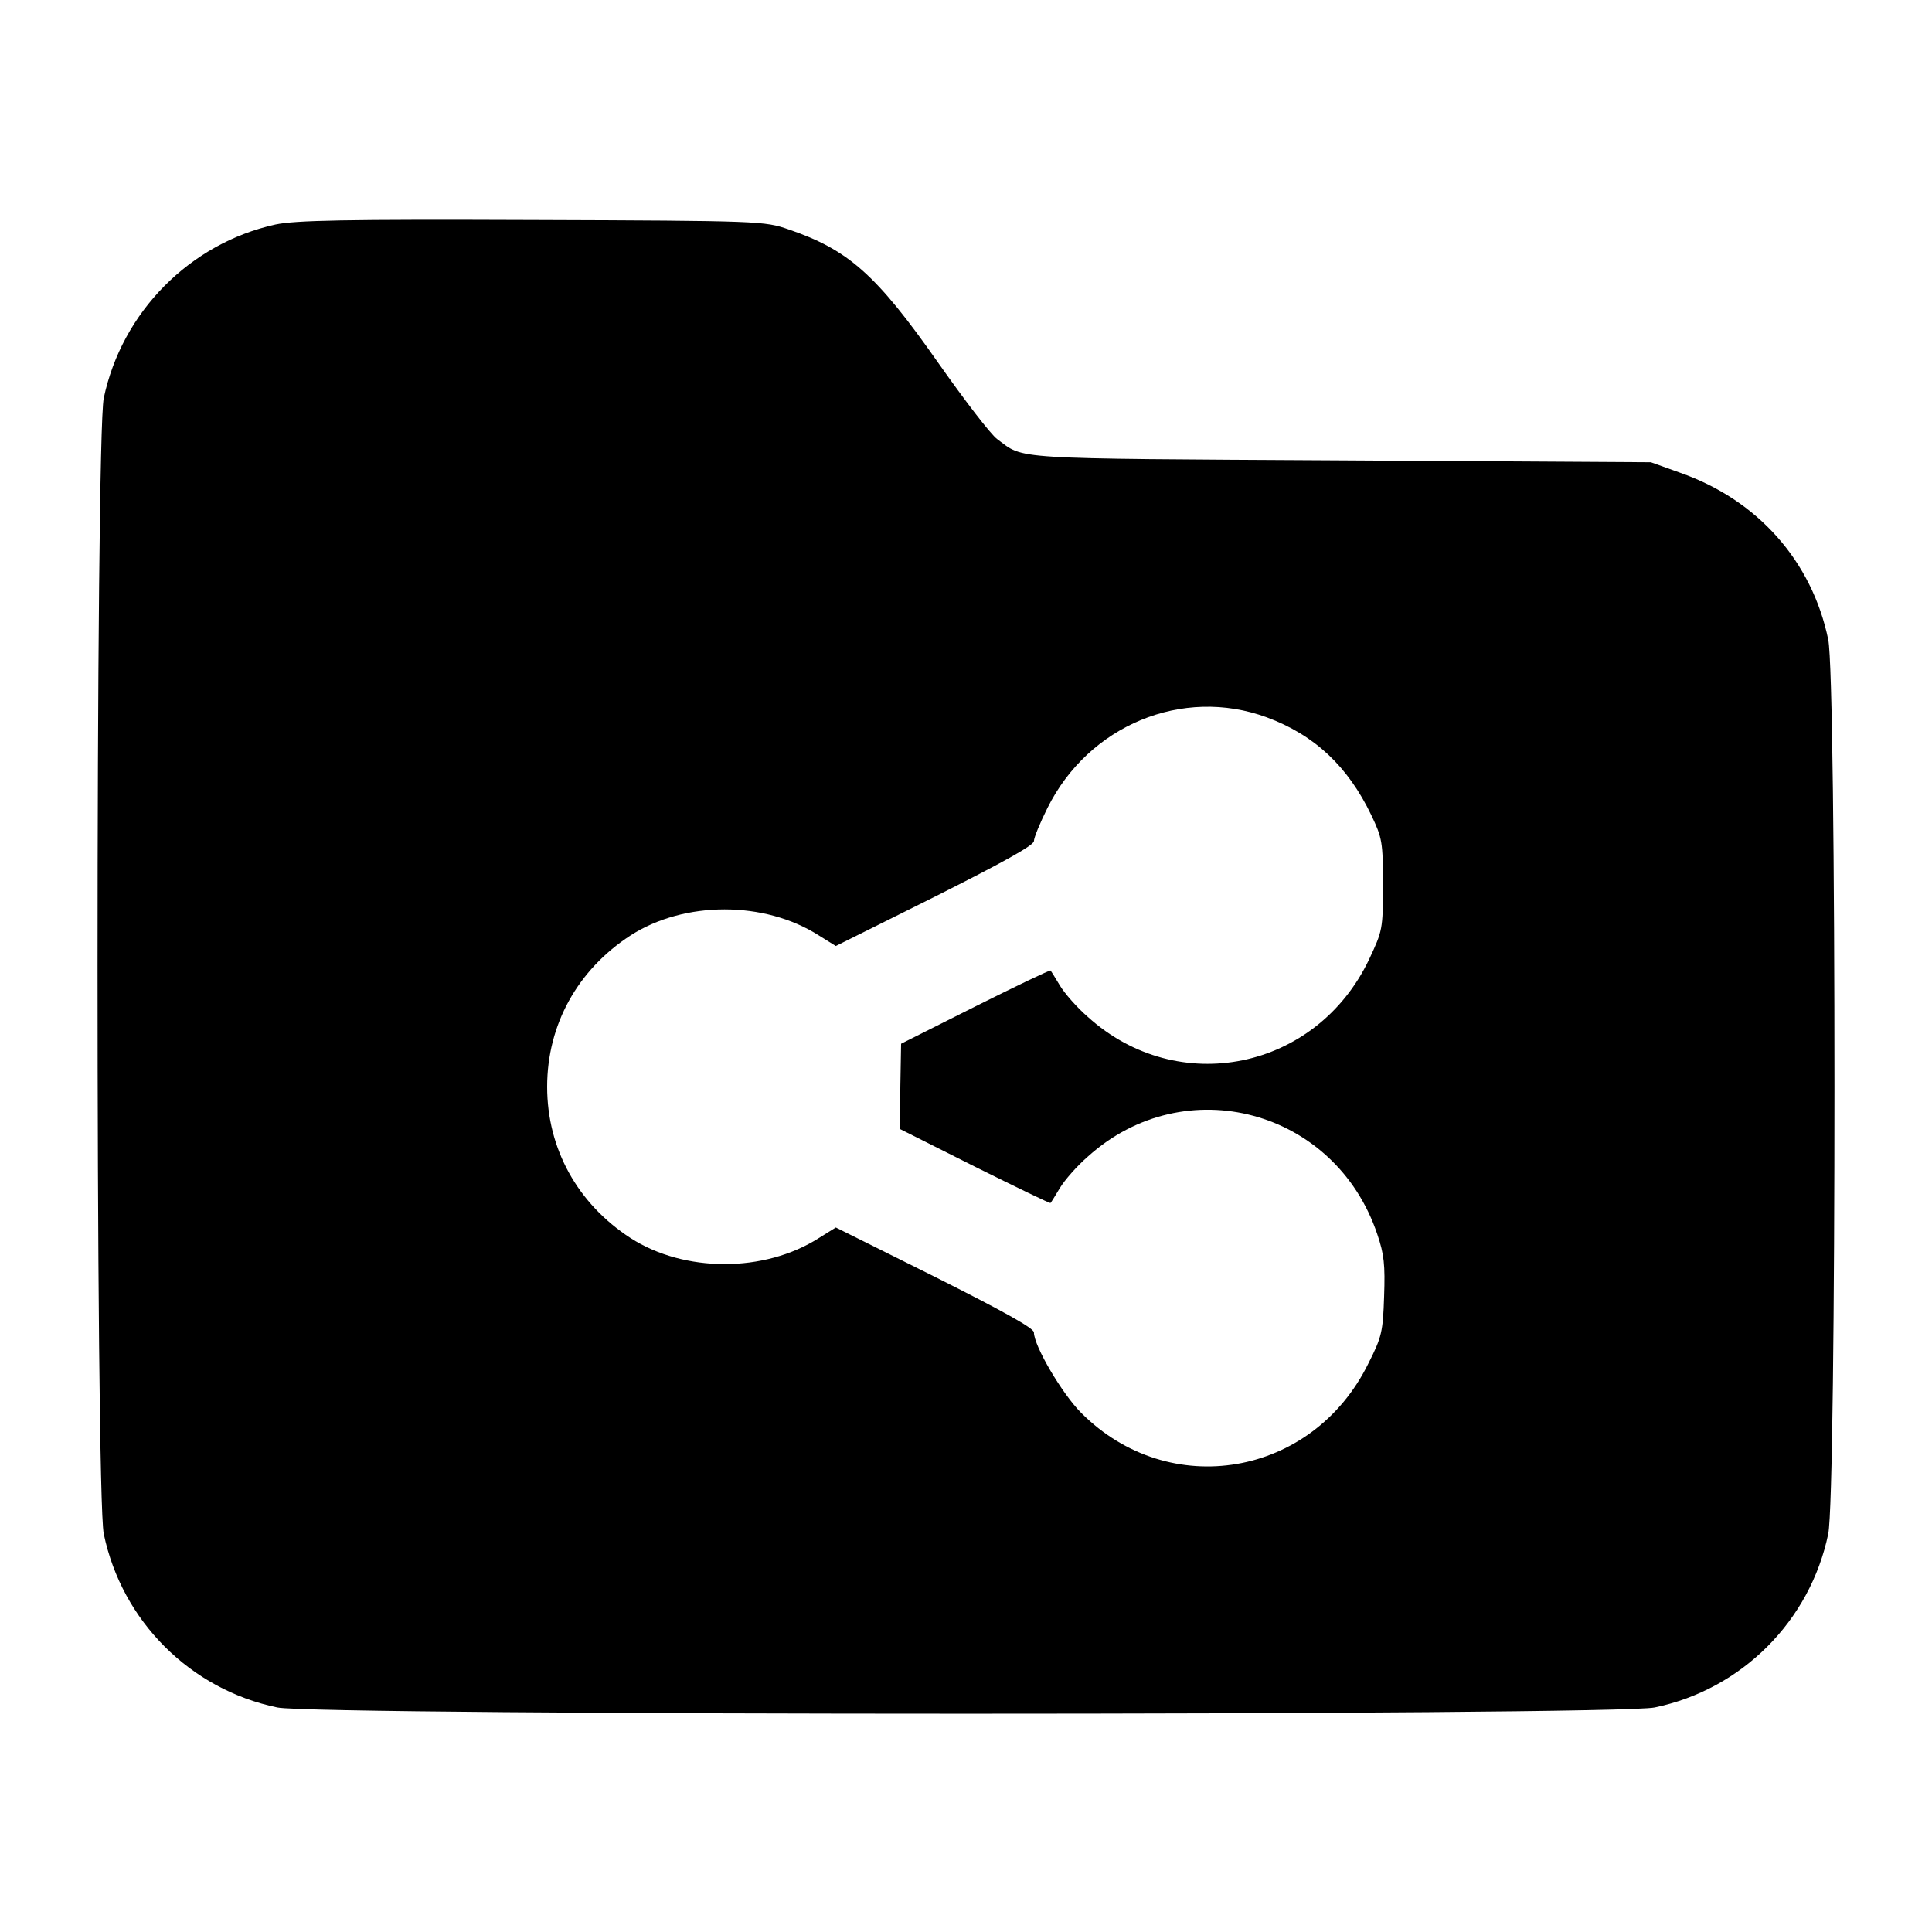 <?xml version="1.0" standalone="no"?>
<!DOCTYPE svg PUBLIC "-//W3C//DTD SVG 20010904//EN"
 "http://www.w3.org/TR/2001/REC-SVG-20010904/DTD/svg10.dtd">
<svg version="1.0" xmlns="http://www.w3.org/2000/svg"
 width="512pt" height="512pt" viewBox="0 0 512 512"
 preserveAspectRatio="xMidYMid meet">
<g transform="translate(0,512) scale(0.1,-0.1)"
fill="#000000" stroke="none">
<path d="M730 4525 c-227 -50 -407 -232 -455 -460 -22 -105 -22 -2905 0 -3010
48 -231 229 -412 460 -460 105 -22 3545 -22 3650 0 231 48 412 229 460 460 22
104 22 2266 0 2370 -43 208 -187 370 -392 442 l-78 28 -825 5 c-884 5 -834 2
-907 56 -18 13 -88 105 -157 203 -164 234 -238 299 -396 353 -64 22 -74 23
-680 25 -500 2 -627 -1 -680 -12z m2627 -1306 c127 -47 215 -130 277 -259 29
-61 31 -71 31 -185 0 -118 -1 -121 -37 -198 -140 -293 -506 -368 -745 -152
-29 25 -62 63 -74 83 -12 20 -23 38 -25 40 -1 2 -91 -41 -199 -95 l-197 -99
-2 -113 -1 -113 199 -100 c109 -54 199 -98 200 -96 2 2 13 20 25 40 12 20 45
58 74 83 257 232 656 125 767 -206 18 -53 21 -81 18 -165 -3 -93 -6 -107 -42
-178 -148 -300 -527 -365 -761 -130 -50 50 -125 177 -125 213 0 11 -81 56
-262 147 l-263 131 -45 -28 c-144 -92 -356 -92 -499 0 -140 91 -221 236 -221
401 0 165 81 310 221 401 143 92 355 92 499 0 l45 -28 263 131 c181 91 262
136 262 147 0 9 16 48 36 88 109 219 358 322 581 240z"/>
</g>
</svg>
